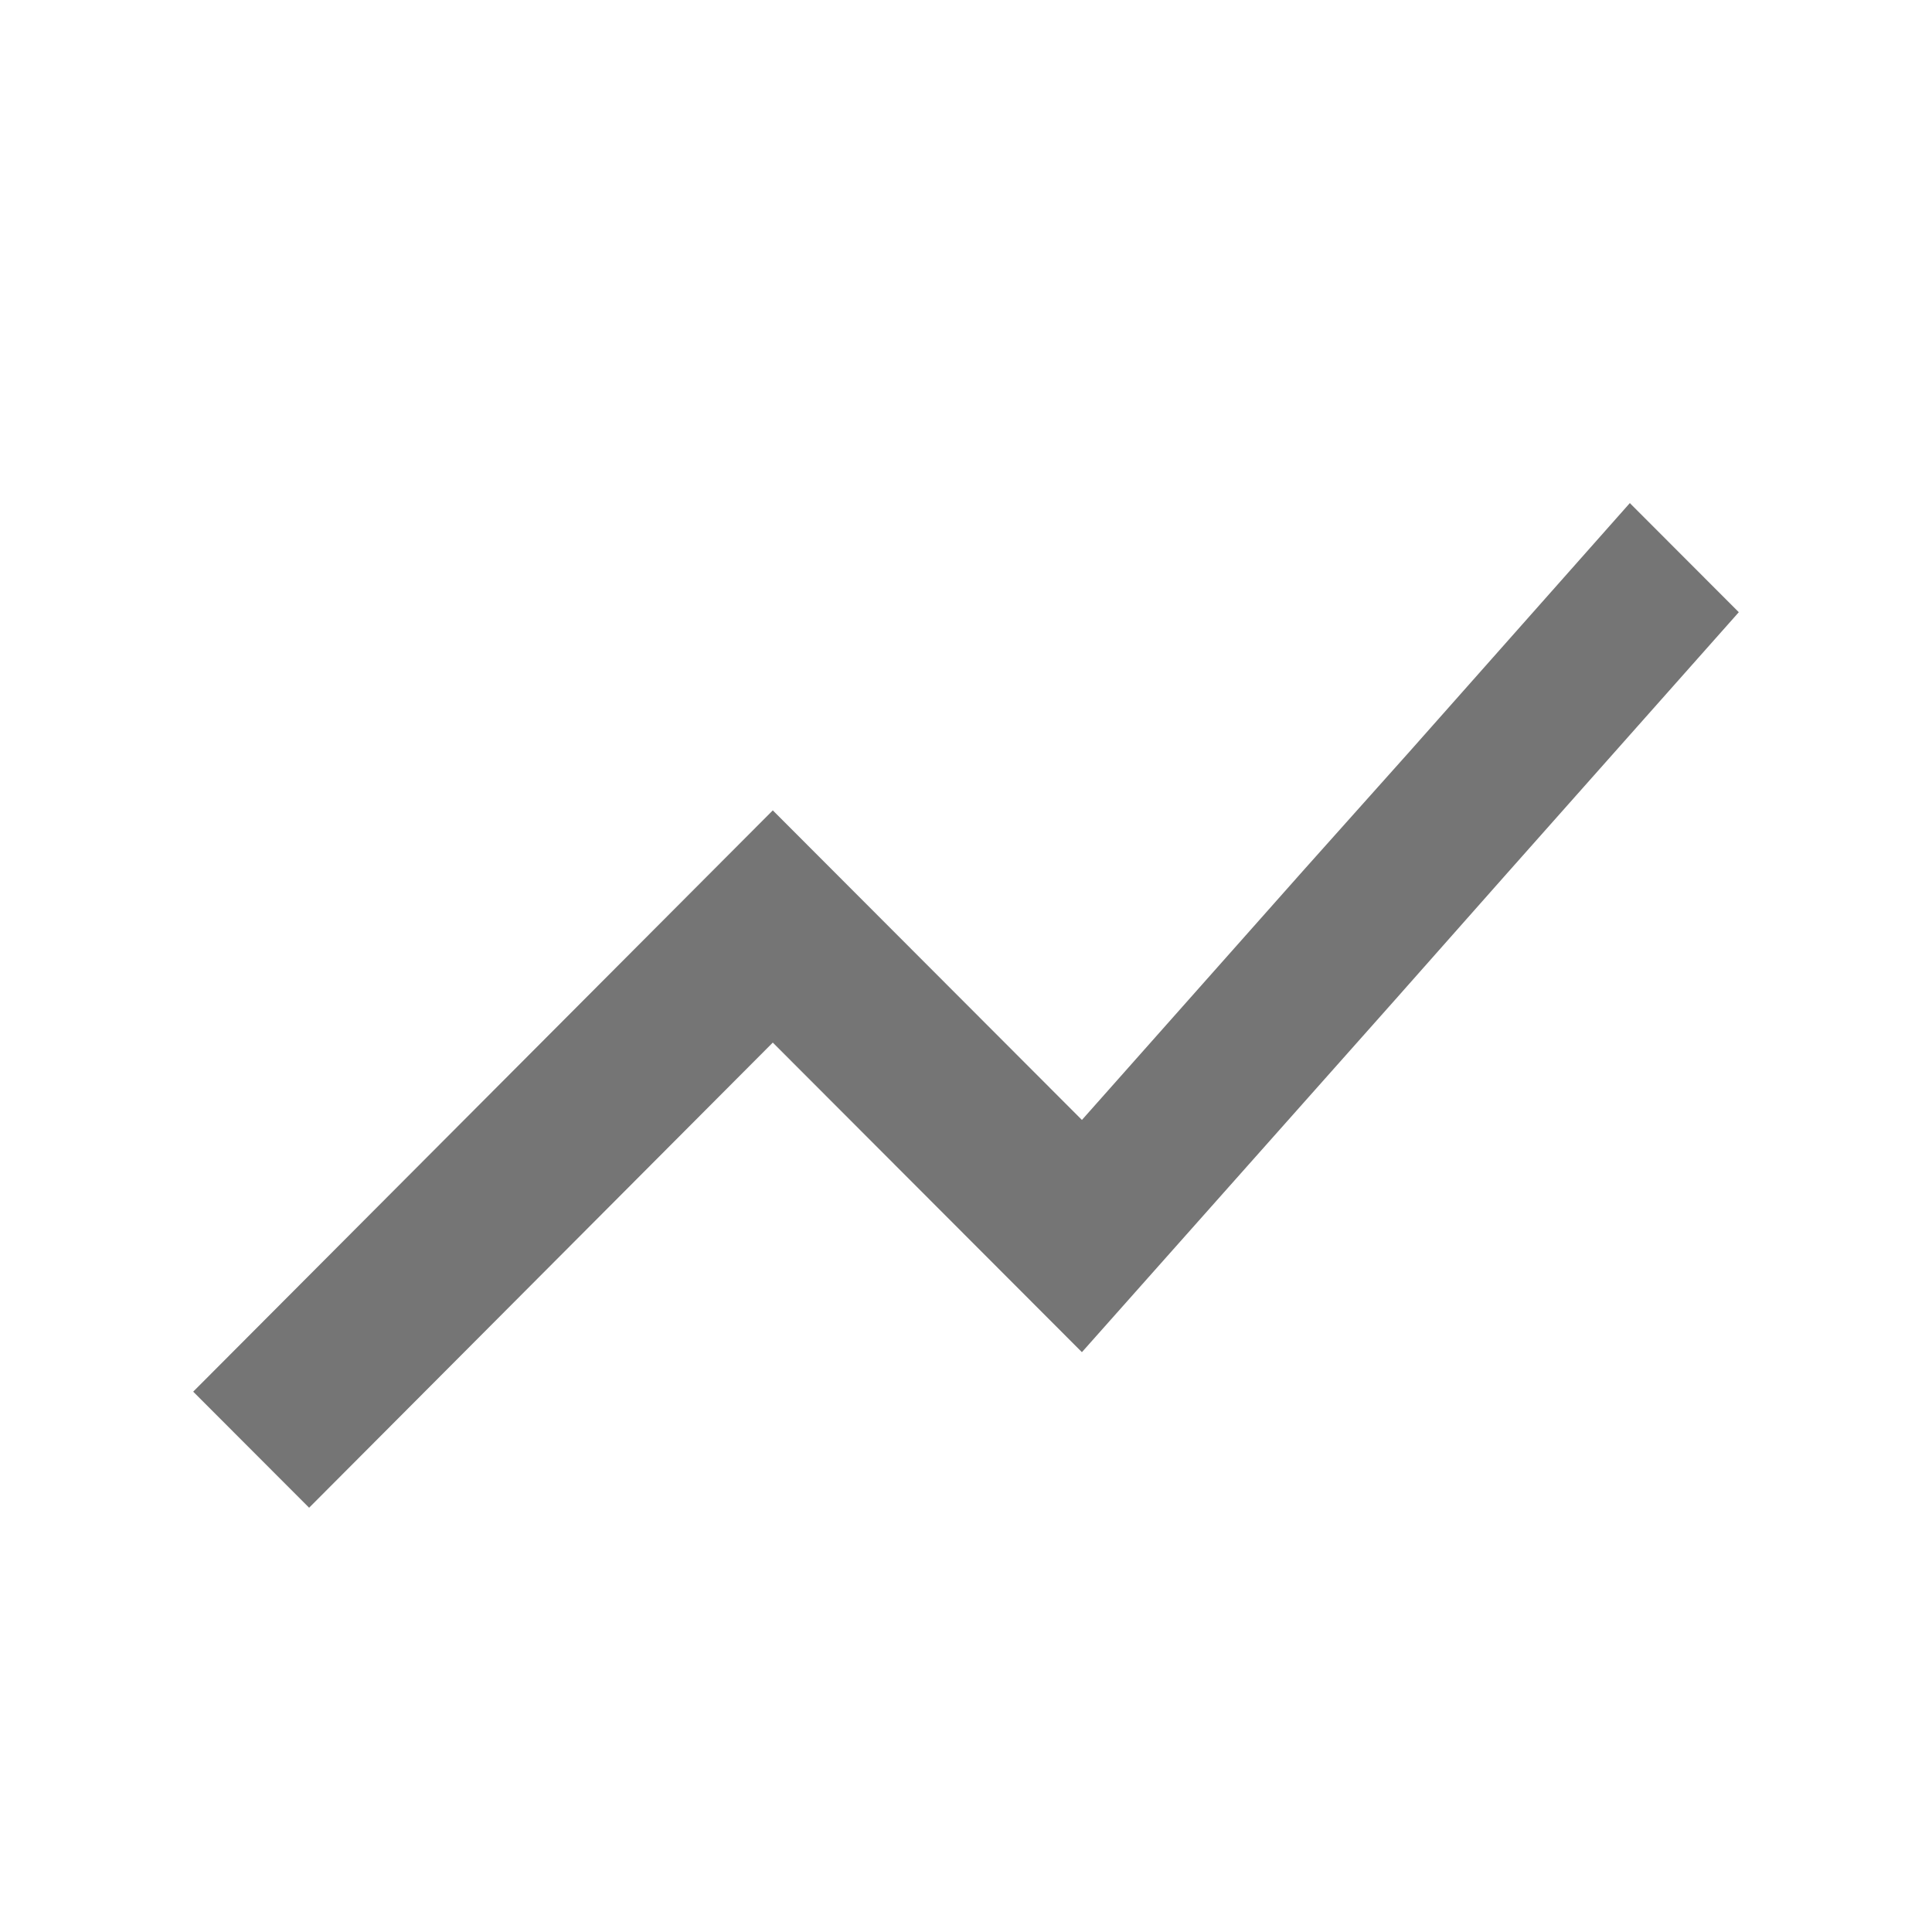 <svg class="SVGInline-svg" style="width: 16px;height: 16px;" xmlns="http://www.w3.org/2000/svg" width="24" height="25" viewBox="0 0 24 25">
    <path fill="#757575" fill-rule="evenodd" d="M20.59 6L17.74 9.215 16.38 10.737 13.5 13.982 9.5 9.976 2 17.498 3.5 19 9.5 12.981 13.5 16.987 17.55 12.43 18.96 10.837 22 7.412z" transform="translate(0 .51)"></path>
</svg>